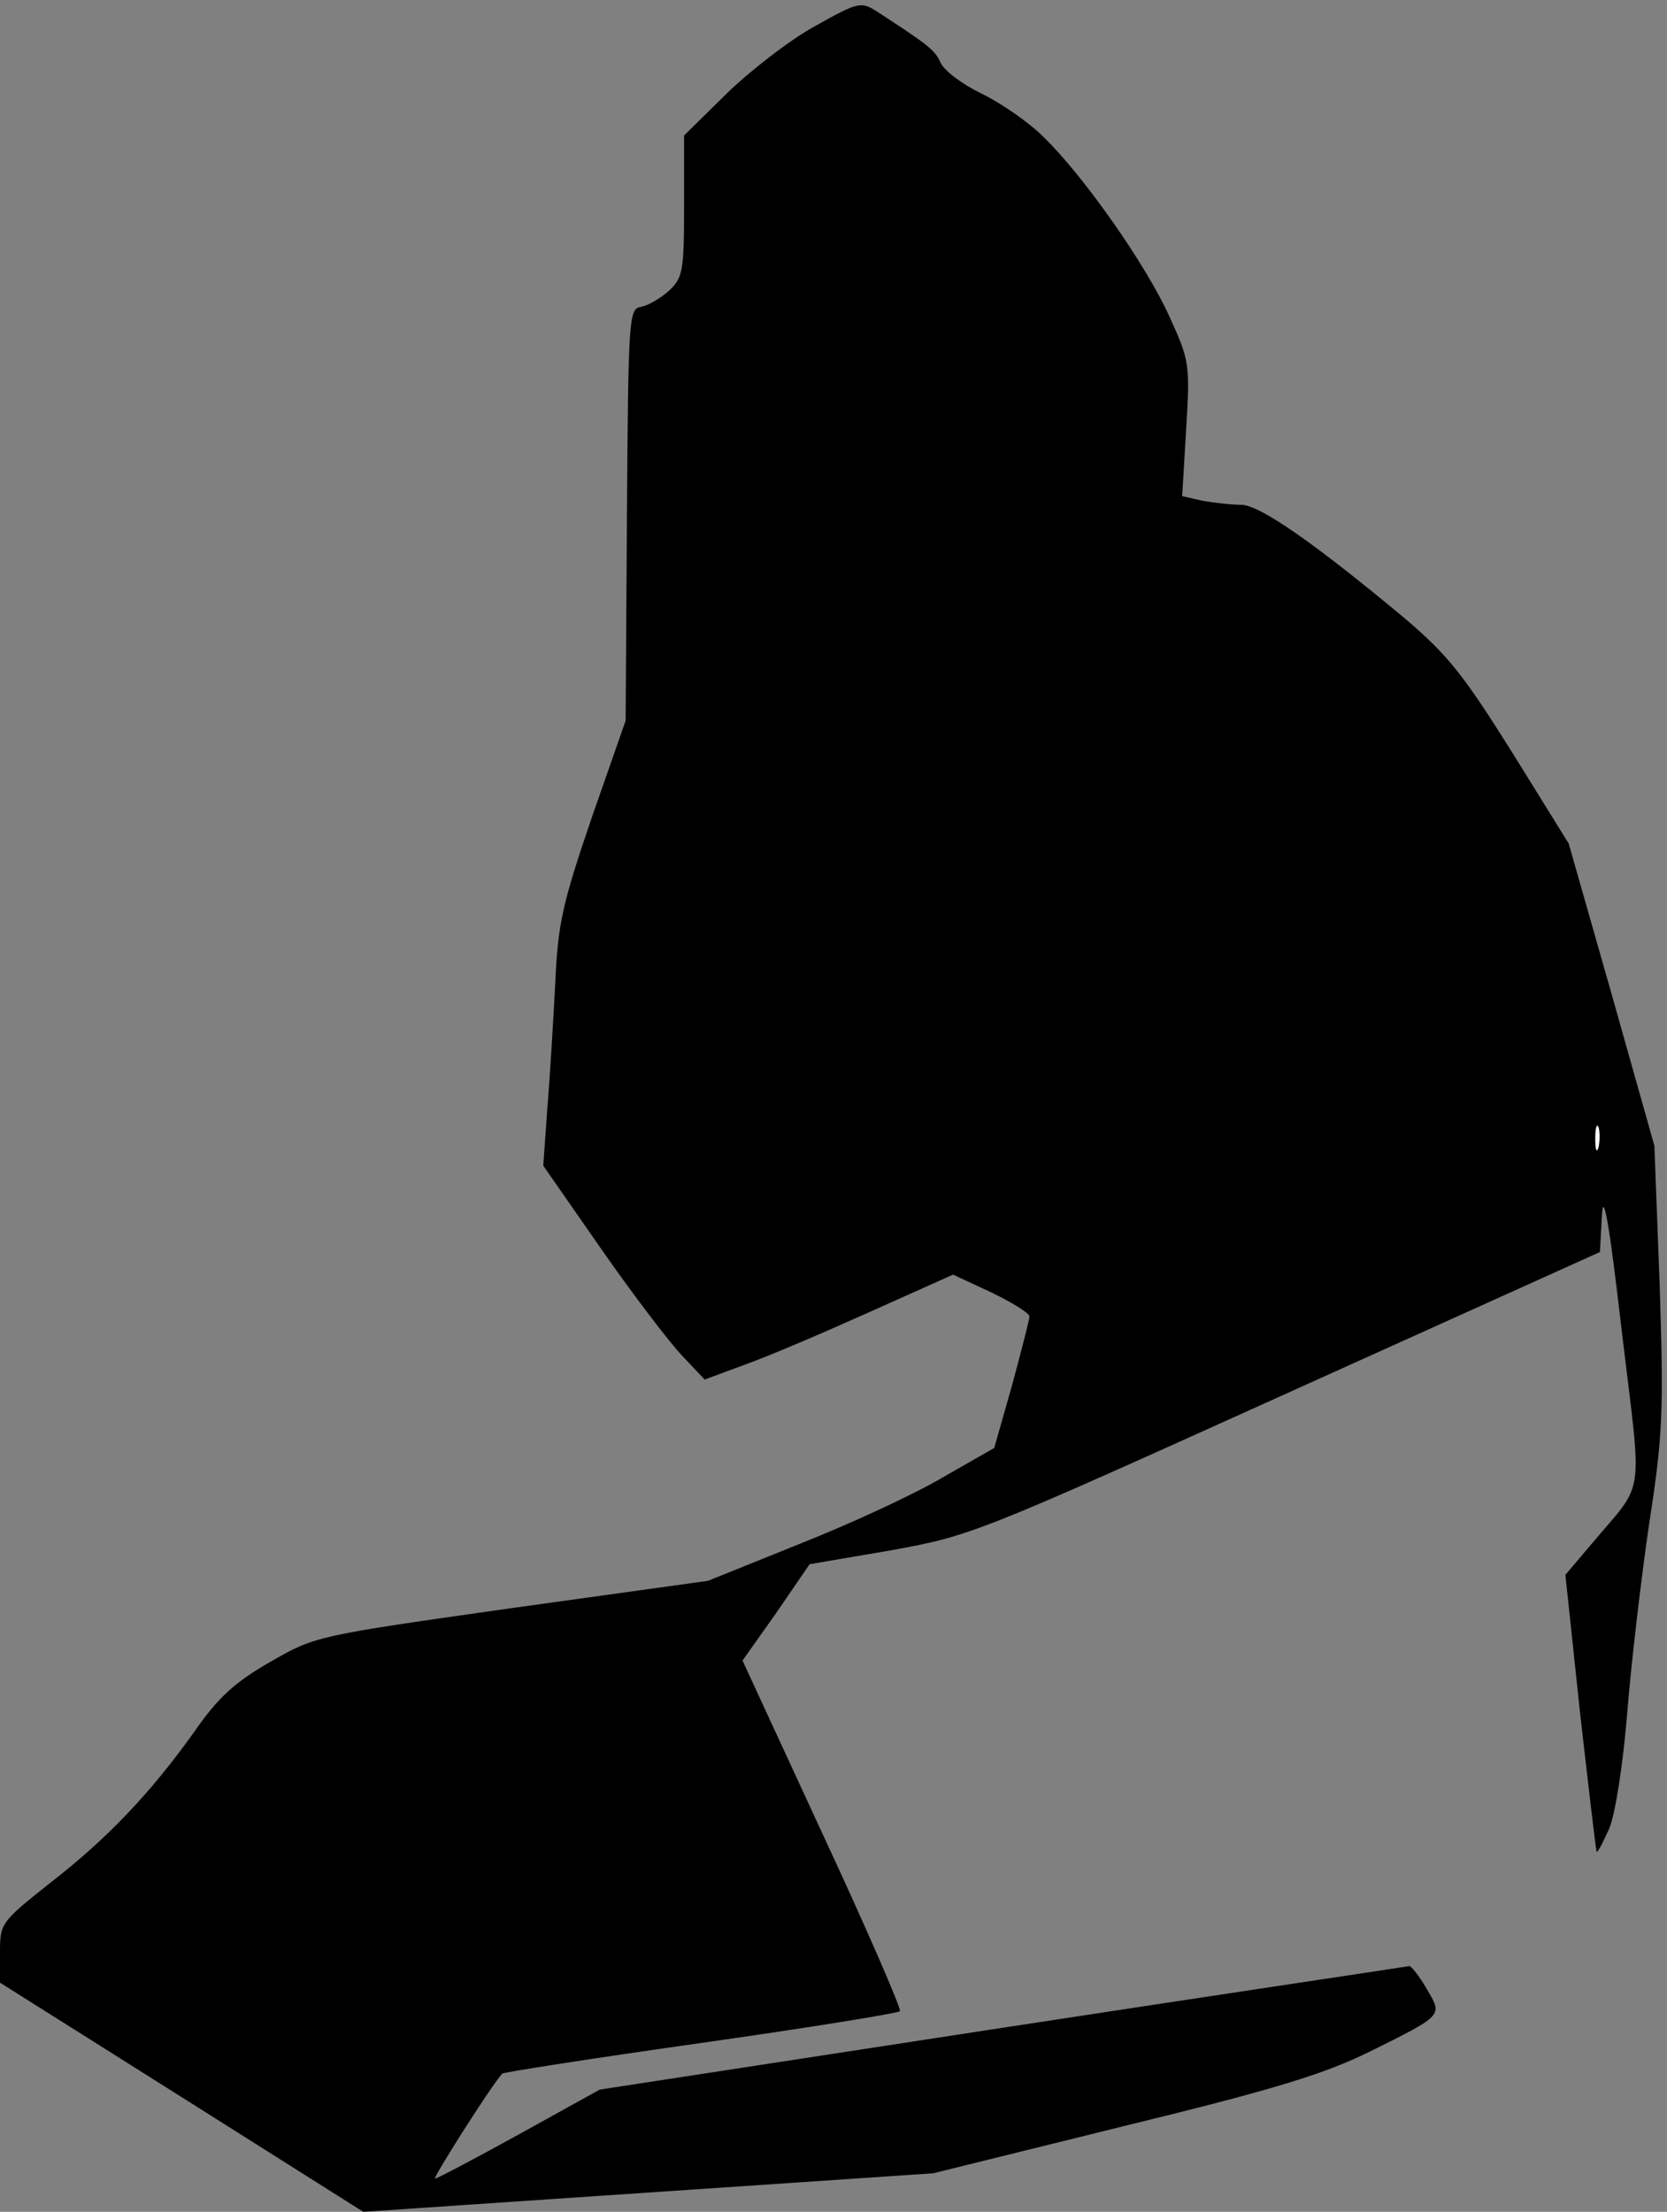 <?xml version="1.0" standalone="no"?>
<!DOCTYPE svg PUBLIC "-//W3C//DTD SVG 20010904//EN"
 "http://www.w3.org/TR/2001/REC-SVG-20010904/DTD/svg10.dtd">
<svg version="1.0" xmlns="http://www.w3.org/2000/svg"
 width="251pt" height="333pt" viewBox="0 0 251 333"
 preserveAspectRatio="xMidYMid meet">
<rect x="0" y="0" width="251" height="333" fill="#808080" stroke="none"/>
<g transform="translate(0,333) scale(0.1,-0.1)"
fill="#000000" stroke="none">
<path fill="#000000" stroke="none" d="M1226 3290 c-38 -21 -97 -67 -132 -101
l-64 -63 0 -106 c0 -98 -2 -108 -22 -127 -13 -12 -32 -23 -43 -25 -18 -3 -19
-14 -21 -313 l-2 -310 -51 -146 c-44 -129 -51 -159 -55 -250 -3 -57 -8 -142
-12 -189 l-6 -85 87 -125 c48 -69 103 -141 122 -161 l34 -36 62 23 c34 12 118
48 187 79 l125 56 58 -27 c31 -15 57 -31 57 -36 0 -5 -12 -51 -26 -103 l-27
-95 -77 -44 c-42 -25 -139 -70 -215 -100 l-139 -56 -295 -41 c-296 -42 -296
-42 -364 -81 -54 -31 -79 -54 -115 -106 -65 -91 -130 -160 -218 -228 -73 -58
-74 -60 -74 -104 l0 -45 273 -172 274 -173 429 29 429 29 287 71 c230 56 303
79 370 112 113 56 110 54 86 95 -11 19 -23 34 -26 34 -4 -1 -280 -42 -613 -93
l-606 -93 -121 -67 c-67 -37 -124 -67 -127 -67 -4 0 80 133 101 158 1 2 136
23 298 46 163 23 298 45 301 48 3 2 -49 122 -116 266 l-121 262 51 72 50 73
123 21 c121 22 130 26 595 236 l472 213 3 55 c2 39 11 -10 30 -175 31 -259 36
-222 -46 -320 l-39 -46 22 -207 c13 -114 24 -208 25 -210 2 -1 10 15 19 35 9
21 21 98 27 173 6 75 21 203 33 285 21 135 22 171 16 360 l-8 210 -64 227 -65
228 -85 137 c-74 118 -97 147 -163 203 -132 110 -217 170 -245 170 -15 0 -41
3 -58 6 l-31 7 6 101 c6 98 5 103 -25 169 -35 78 -130 213 -190 271 -22 22
-64 51 -93 65 -29 14 -57 35 -62 47 -8 19 -21 28 -96 77 -24 15 -28 14 -94
-23z"/>
<path fill="#ffffff" stroke="none" d="M2407 1603 c-3 -10 -5 -4 -5 12 0 17 2
24 5 18 2 -7 2 -21 0 -30z"/>
</g>
</svg>
